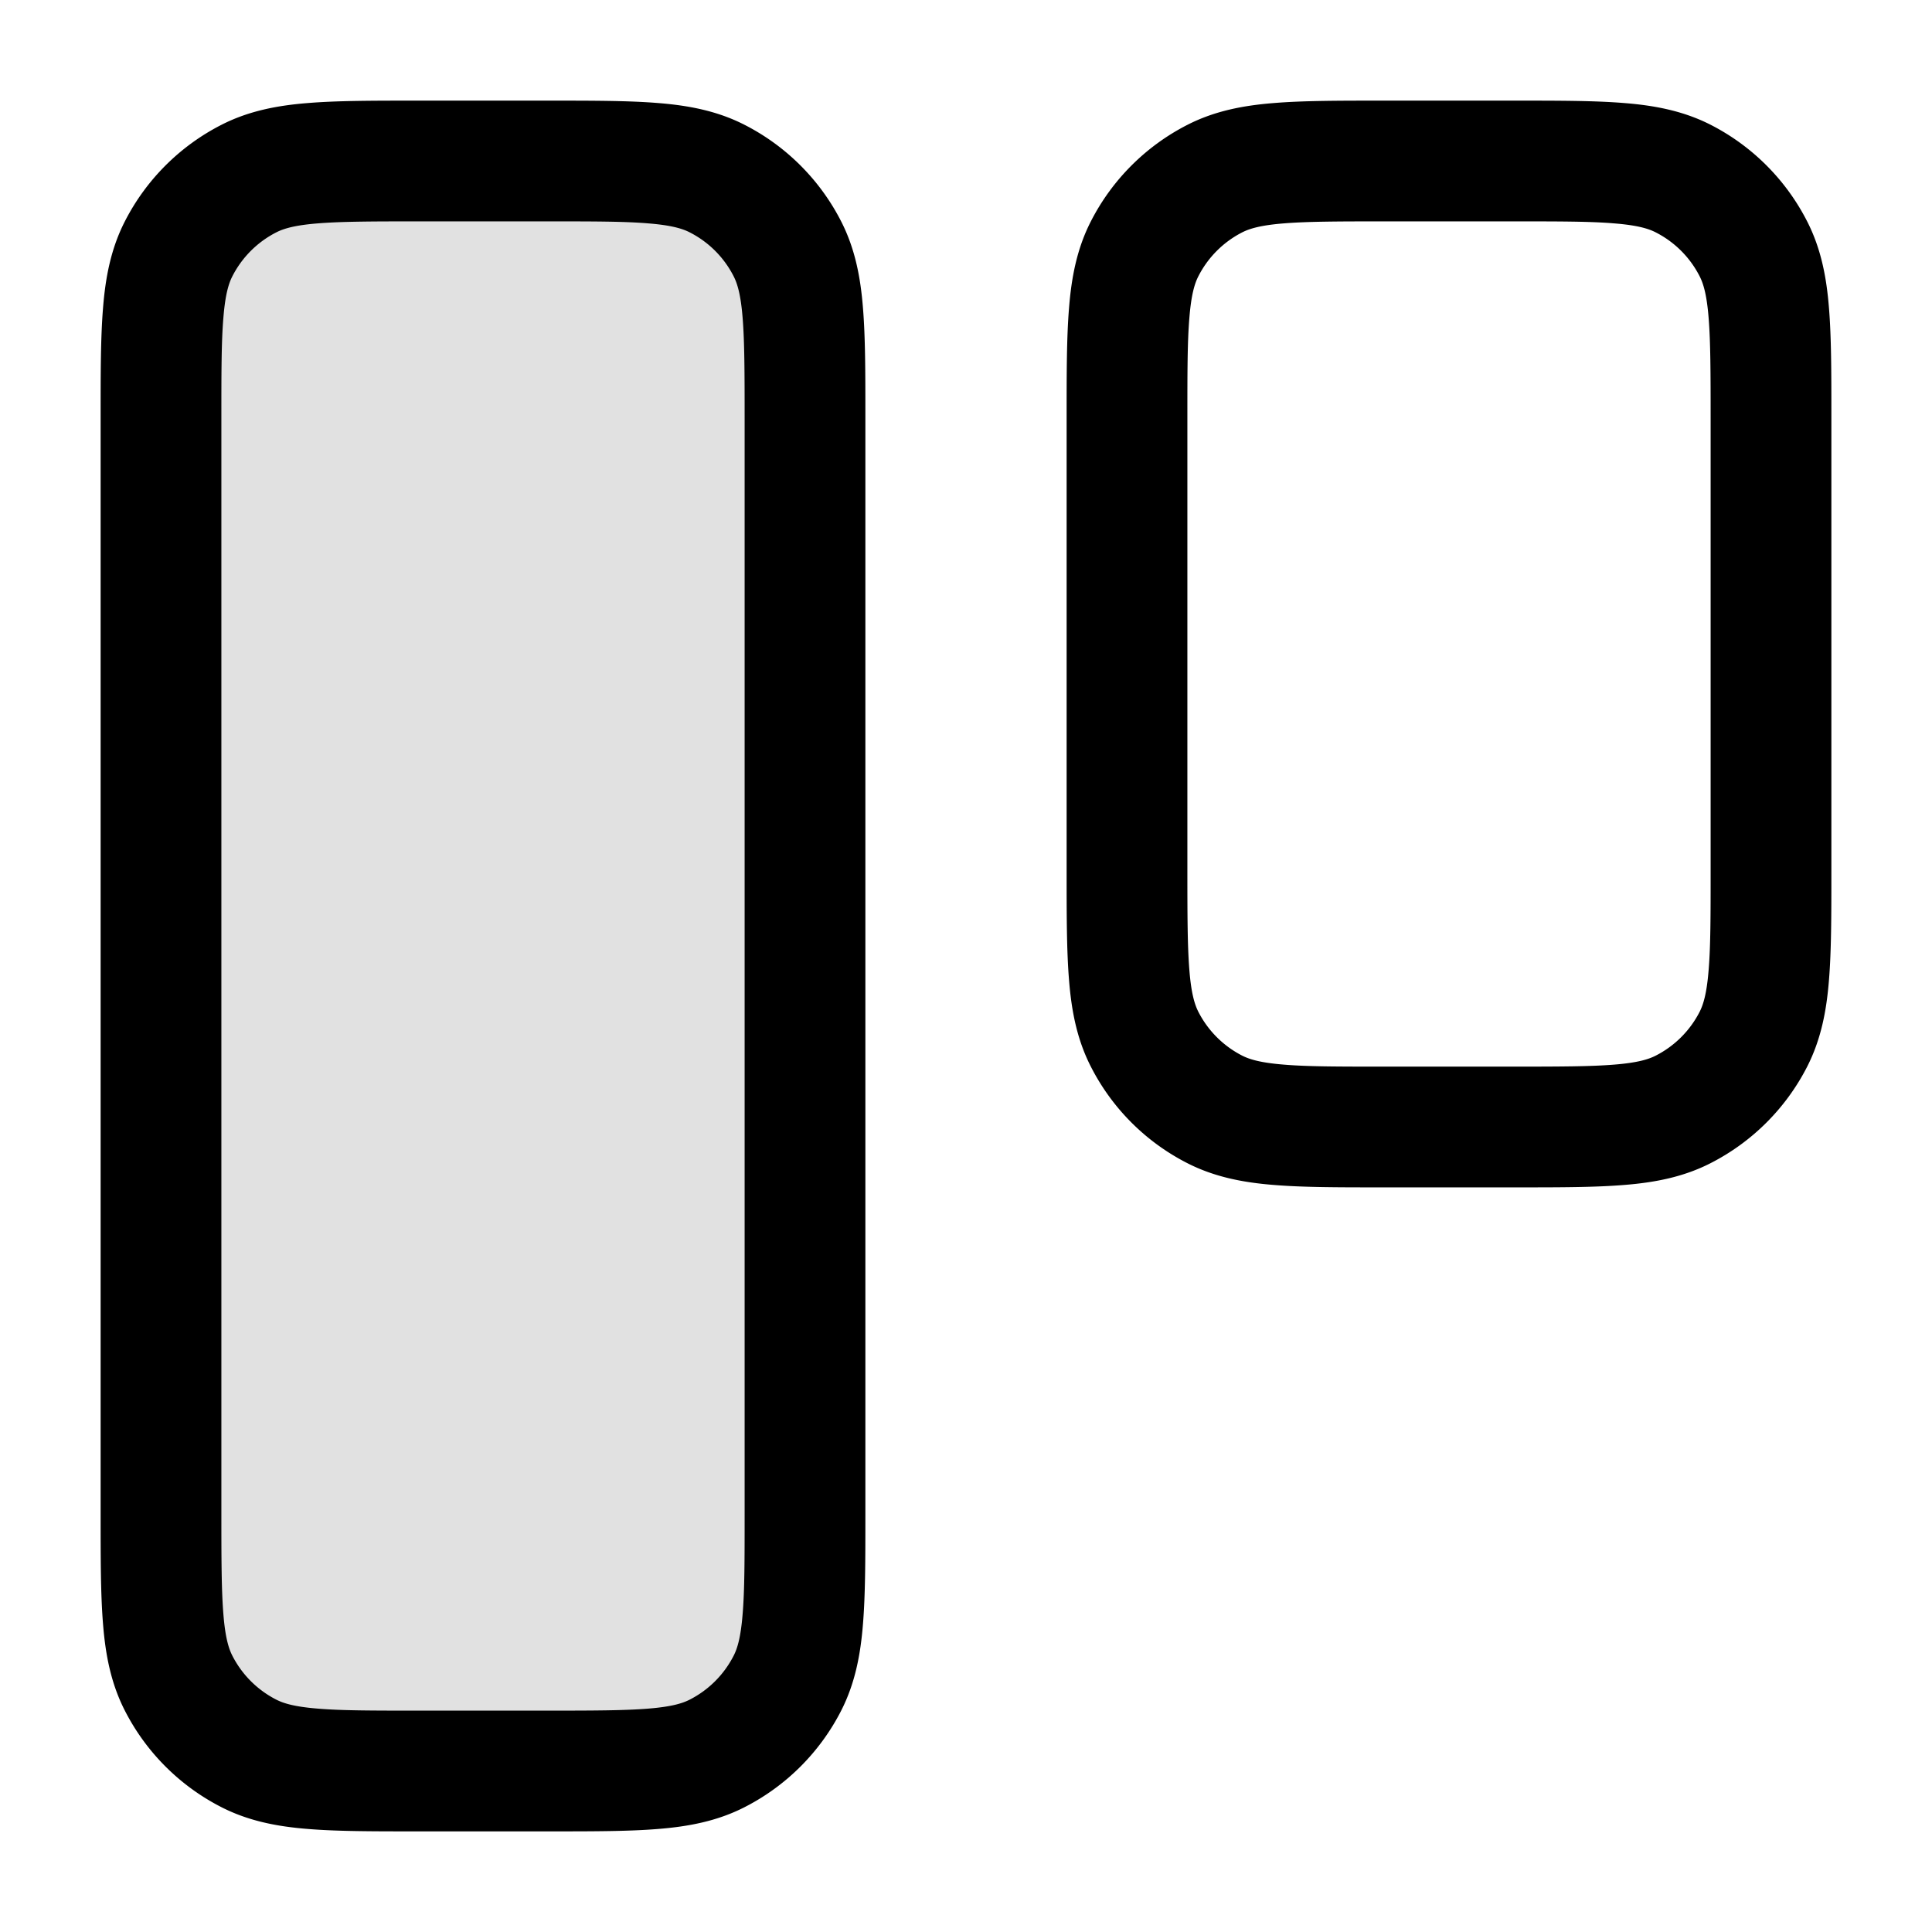 <svg xmlns="http://www.w3.org/2000/svg" width="24" height="24" fill="currentColor" viewBox="0 0 24 24">
  <path d="M2 5.2c0-1.12 0-1.68.218-2.108a2 2 0 01.874-.874C3.52 2 4.08 2 5.2 2h1.6c1.12 0 1.68 0 2.108.218a2 2 0 01.874.874C10 3.52 10 4.08 10 5.2v13.6c0 1.12 0 1.68-.218 2.108a2 2 0 01-.874.874C8.48 22 7.92 22 6.8 22H5.2c-1.12 0-1.68 0-2.108-.218a2 2 0 01-.874-.874C2 20.48 2 19.92 2 18.8V5.2z" opacity=".12"/>
  <path fill-rule="evenodd" d="M5.2 1.25h-.03c-.535 0-.98 0-1.345.03-.38.03-.736.098-1.073.27A2.75 2.75 0 001.55 2.752c-.172.337-.24.693-.27 1.073-.03.365-.03.81-.03 1.345V18.83c0 .535 0 .98.03 1.345.03.38.098.736.27 1.073a2.75 2.75 0 001.202 1.202c.337.172.693.24 1.073.27.365.03.81.03 1.345.03H6.83c.535 0 .98 0 1.345-.03.38-.03.736-.098 1.073-.27a2.75 2.75 0 001.202-1.201c.172-.338.24-.694.27-1.074.03-.364.03-.81.03-1.345V5.17c0-.535 0-.98-.03-1.345-.03-.38-.098-.736-.27-1.073A2.75 2.75 0 009.248 1.55c-.337-.172-.693-.24-1.073-.27-.365-.03-.81-.03-1.345-.03H5.2zM3.433 2.886c.09-.046.227-.088.514-.111.296-.024.68-.025 1.253-.025h1.6c.572 0 .957 0 1.253.025.287.023.424.065.514.111.236.12.427.311.547.547.046.09.088.227.111.514.024.296.025.68.025 1.253v13.6c0 .572 0 .957-.025 1.252-.023.288-.065.425-.111.515a1.25 1.25 0 01-.547.547c-.09.046-.227.088-.514.111-.296.024-.68.025-1.253.025H5.2c-.572 0-.957 0-1.253-.025-.287-.023-.424-.065-.514-.111a1.25 1.25 0 01-.547-.547c-.046-.09-.088-.227-.111-.515-.024-.295-.025-.68-.025-1.252V5.2c0-.572 0-.957.025-1.253.023-.287.065-.424.111-.514a1.25 1.25 0 01.547-.547zM17.2 1.25h-.03c-.535 0-.98 0-1.345.03-.38.03-.736.098-1.073.27a2.75 2.75 0 00-1.202 1.202c-.172.337-.24.693-.27 1.073-.03.365-.03.81-.03 1.345v5.66c0 .535 0 .98.03 1.345.03.38.098.736.27 1.073.263.518.684.939 1.201 1.202.338.172.694.24 1.074.27.365.03.81.03 1.345.03H18.83c.535 0 .98 0 1.345-.03.38-.03.736-.098 1.073-.27a2.751 2.751 0 001.202-1.201c.172-.338.24-.694.27-1.074.03-.365.03-.81.03-1.344V5.17c0-.535 0-.98-.03-1.345-.03-.38-.098-.736-.27-1.073A2.75 2.75 0 0021.25 1.55c-.338-.172-.694-.24-1.074-.27-.365-.03-.81-.03-1.345-.03H17.2zm-1.768 1.636c.091-.046.228-.088.515-.111.296-.024.68-.025 1.253-.025h1.6c.572 0 .957 0 1.252.025.288.023.425.065.515.111.236.12.427.311.547.547.046.09.088.227.111.514.024.296.025.68.025 1.253v5.6c0 .572 0 .957-.025 1.252-.023.288-.065.425-.111.516a1.25 1.25 0 01-.547.546c-.09.046-.227.088-.515.111-.295.024-.68.025-1.252.025h-1.6c-.572 0-.957 0-1.252-.025-.288-.023-.425-.065-.516-.111a1.25 1.25 0 01-.546-.546c-.046-.091-.088-.228-.111-.515-.024-.296-.025-.68-.025-1.253V5.2c0-.572 0-.957.025-1.253.023-.287.065-.424.111-.514a1.25 1.25 0 01.546-.547z"/>
</svg>
